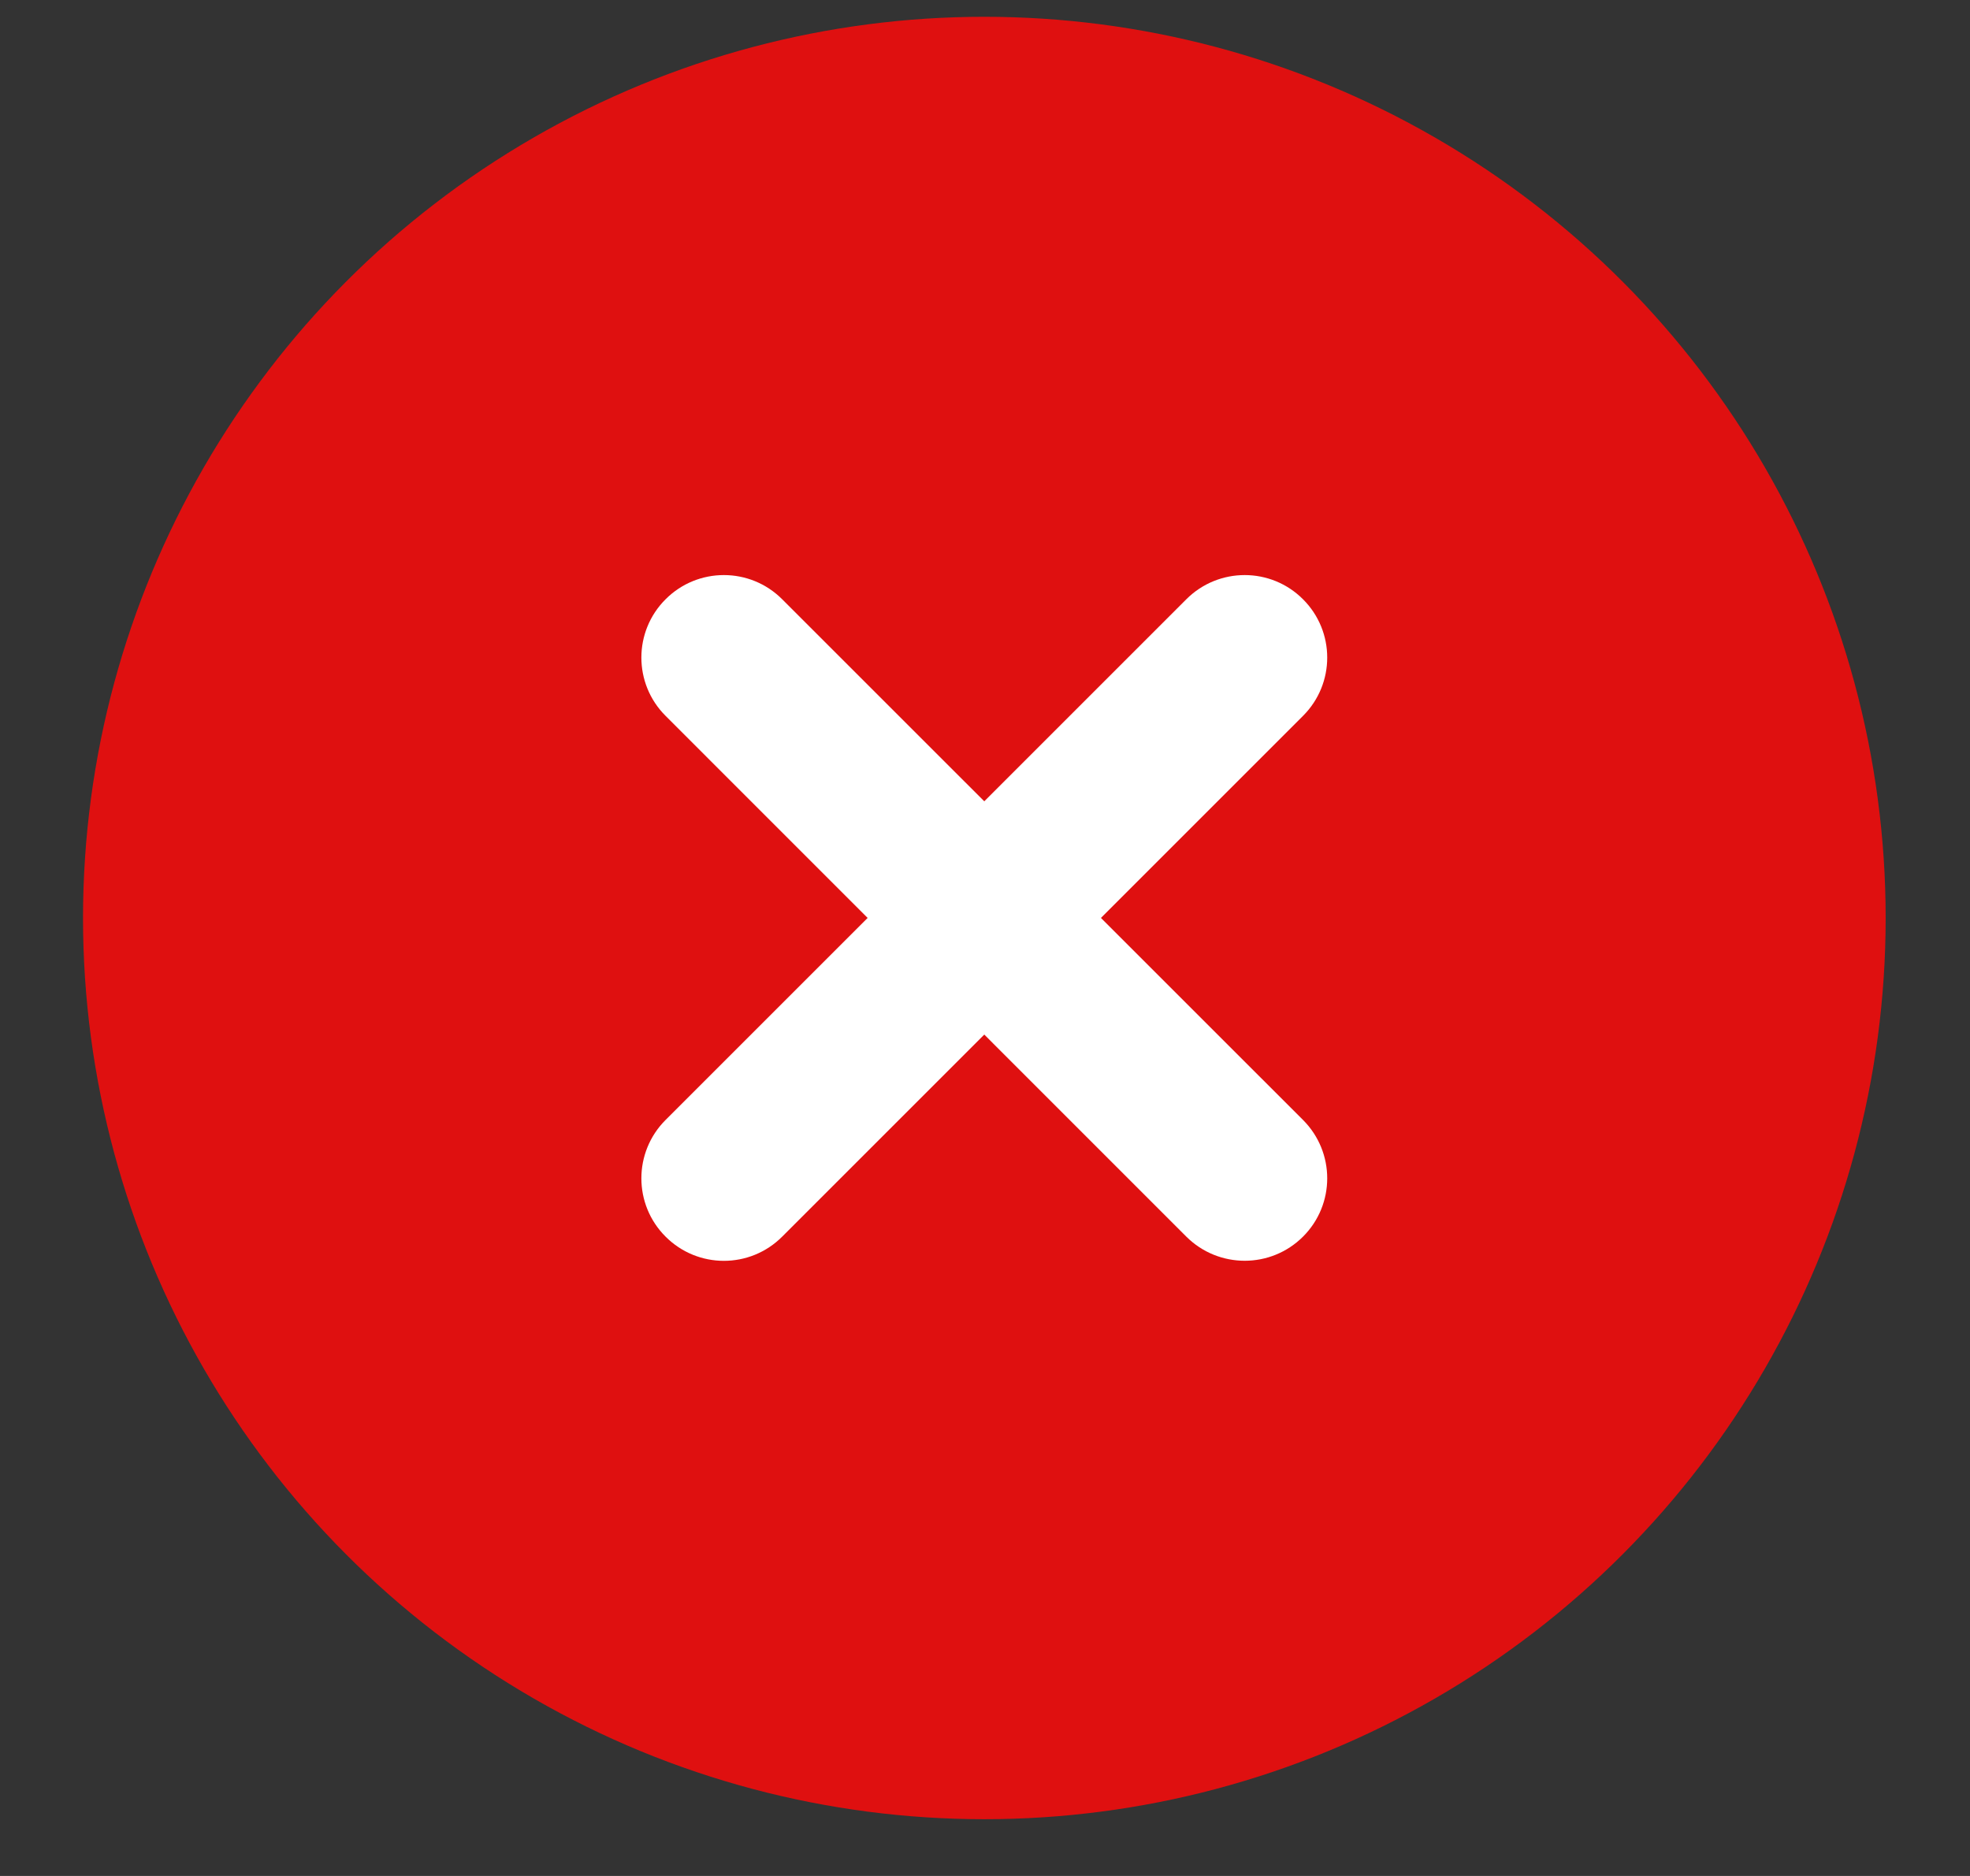<svg width="21" height="20" viewBox="0 0 21 20" fill="none" xmlns="http://www.w3.org/2000/svg">
<rect x="0" y="0" width="21" height="20" fill="#333333" stroke="none"/>
<circle cx="10.493" cy="9.787" r="9.608" fill="#DF1010"/>
<path d="M7.095 13.184C6.751 12.841 6.751 12.284 7.095 11.94L12.646 6.389C12.99 6.045 13.547 6.045 13.89 6.389C14.234 6.732 14.234 7.289 13.89 7.632L8.338 13.184C7.995 13.528 7.438 13.528 7.095 13.184Z" fill="white"/>
<path d="M13.89 13.184C13.547 13.527 12.99 13.527 12.646 13.184L7.095 7.632C6.751 7.289 6.751 6.732 7.095 6.389C7.438 6.045 7.995 6.045 8.338 6.389L13.89 11.94C14.234 12.284 14.234 12.841 13.89 13.184Z" fill="white"/>
</svg>
